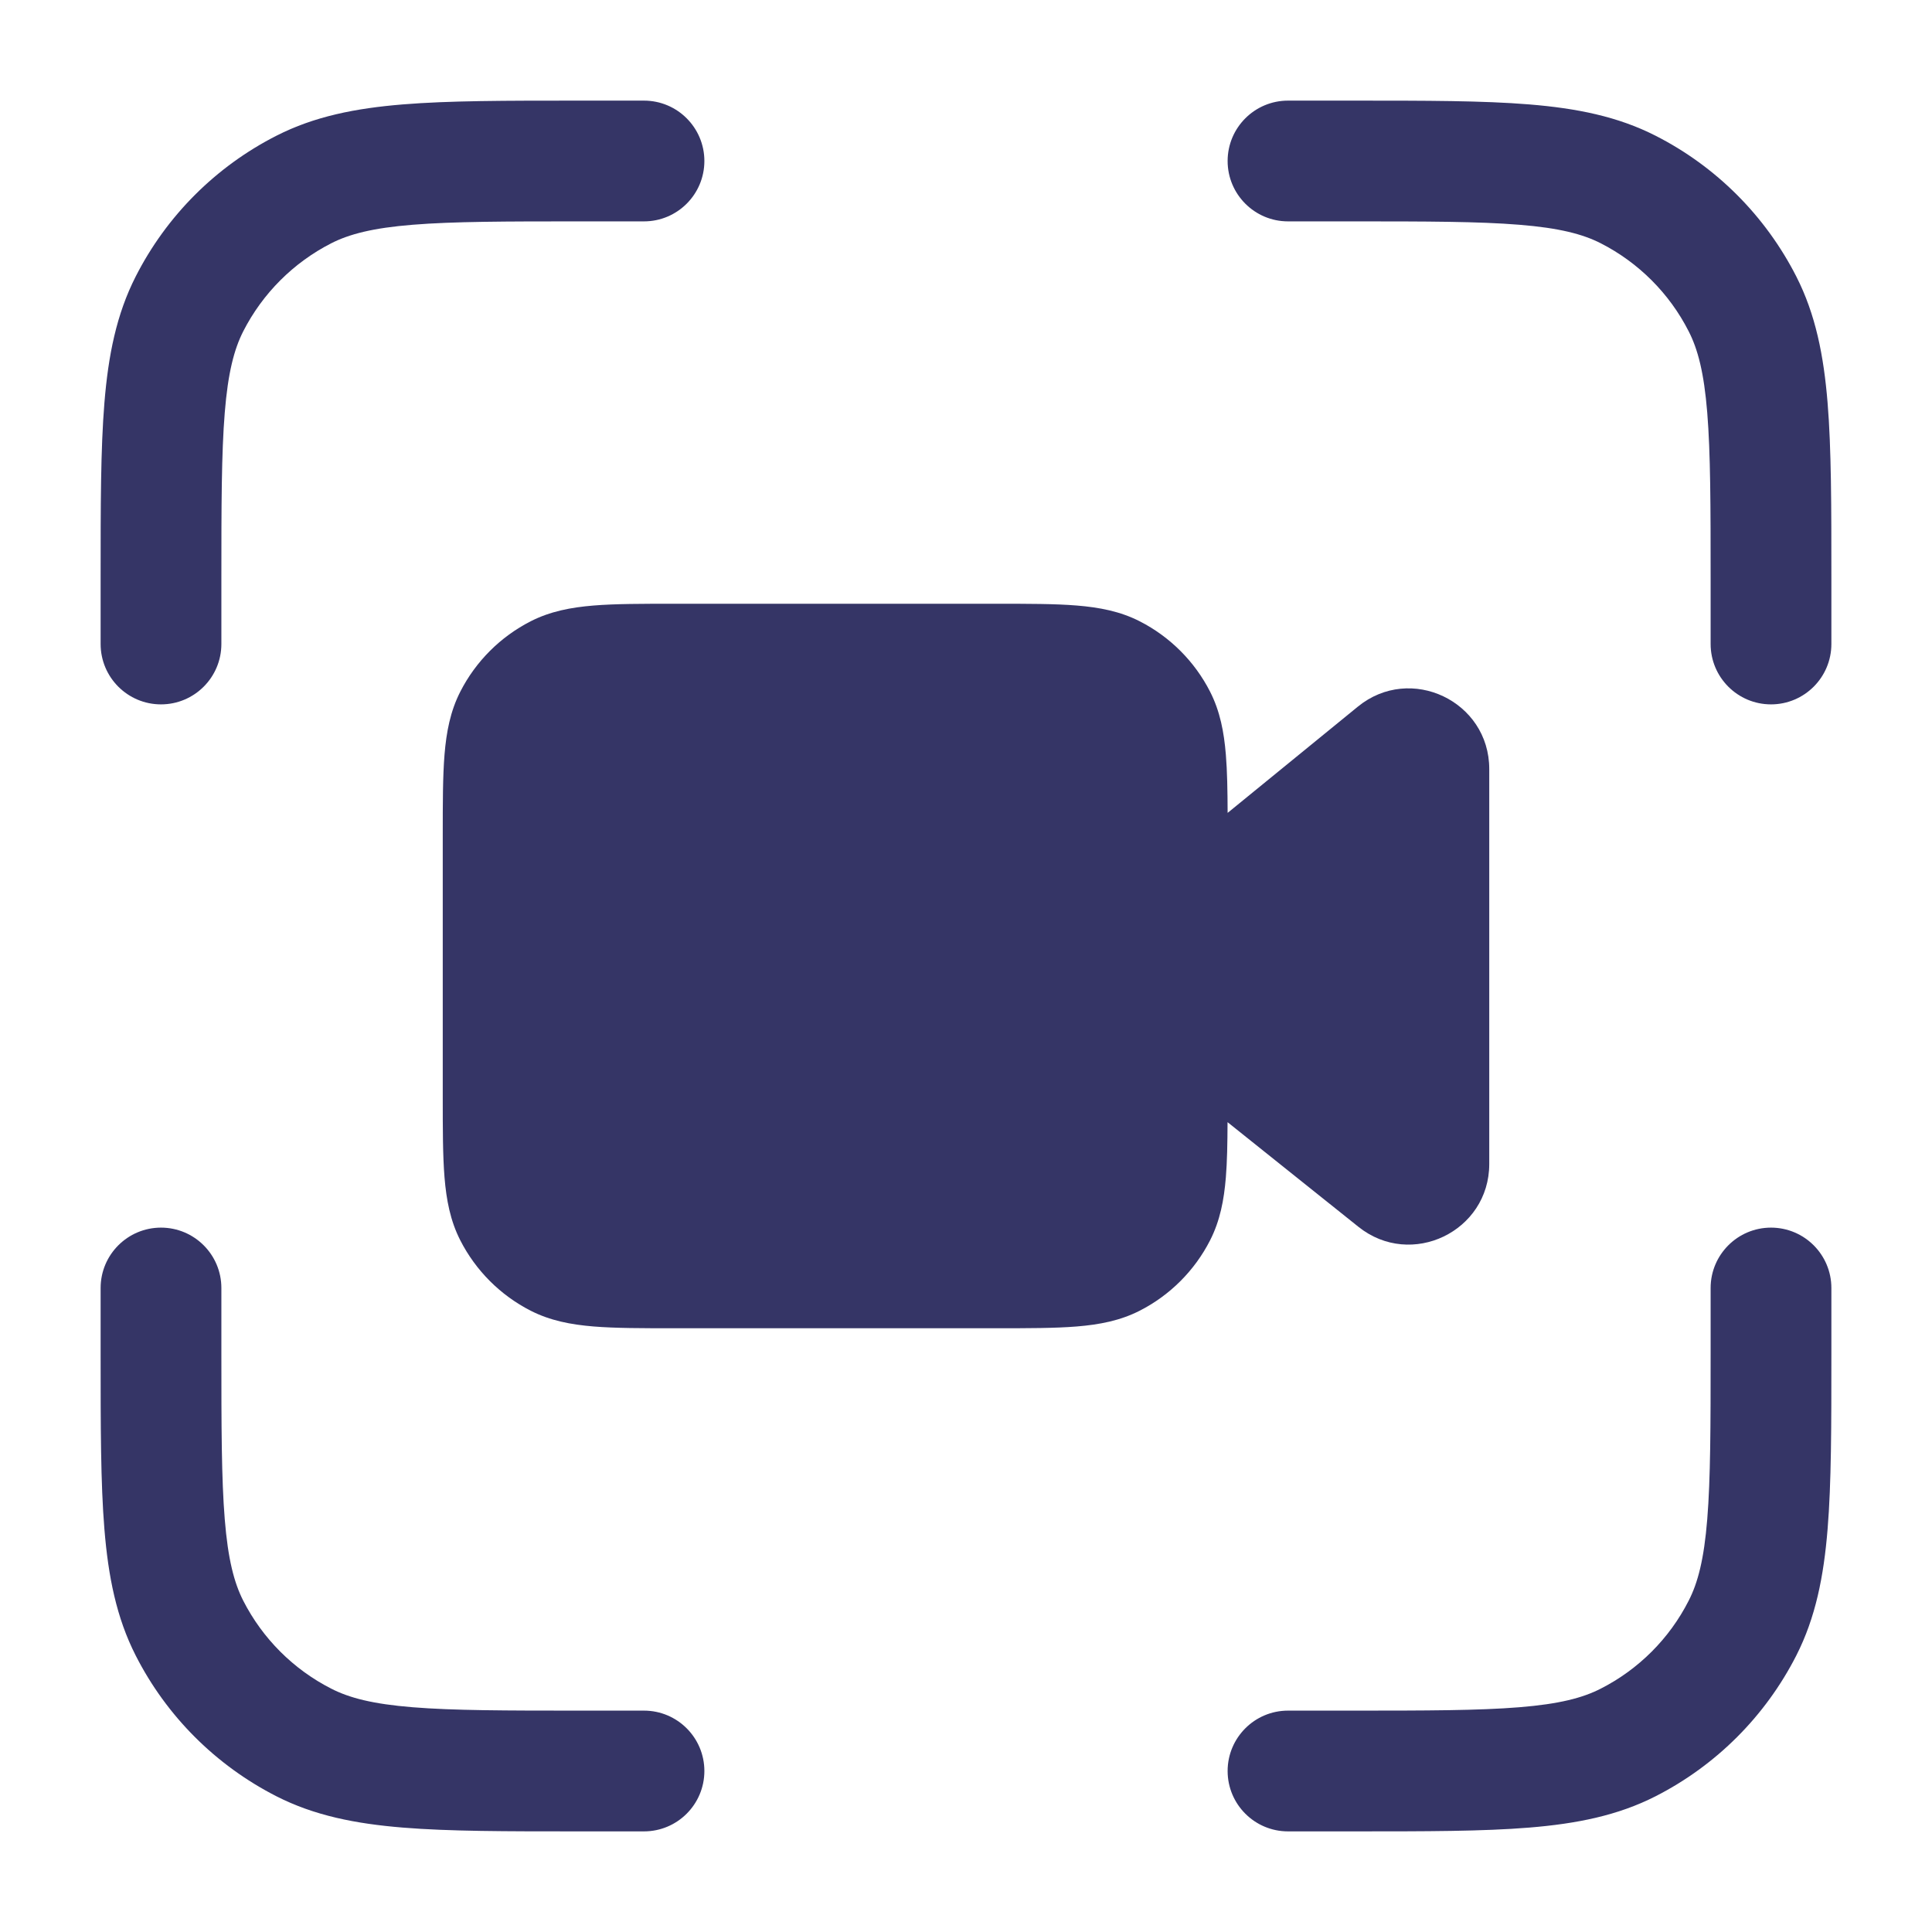 <svg width="24" height="24" viewBox="0 0 24 24" fill="none" xmlns="http://www.w3.org/2000/svg">
<path d="M7.168 1.25H8C8.414 1.25 8.75 1.586 8.75 2C8.75 2.414 8.414 2.75 8 2.75H7.2C6.278 2.75 5.631 2.751 5.126 2.792C4.631 2.832 4.339 2.908 4.115 3.022C3.645 3.262 3.262 3.645 3.022 4.115C2.908 4.339 2.832 4.631 2.792 5.126C2.751 5.631 2.75 6.278 2.75 7.2V8C2.75 8.414 2.414 8.75 2 8.75C1.586 8.75 1.25 8.414 1.25 8V7.168C1.25 6.285 1.25 5.577 1.297 5.004C1.345 4.416 1.446 3.905 1.686 3.434C2.069 2.681 2.681 2.069 3.434 1.686C3.905 1.446 4.416 1.345 5.004 1.297C5.577 1.25 6.285 1.25 7.168 1.25Z" fill="#353566"/>
<path d="M18.873 2.792C18.369 2.751 17.723 2.75 16.8 2.75H16C15.586 2.75 15.25 2.414 15.25 2C15.25 1.586 15.586 1.25 16 1.25H16.832C17.715 1.25 18.423 1.25 18.996 1.297C19.584 1.345 20.095 1.446 20.566 1.686C21.319 2.069 21.93 2.681 22.314 3.434C22.554 3.905 22.655 4.416 22.703 5.004C22.75 5.577 22.75 6.285 22.75 7.168V8C22.75 8.414 22.414 8.75 22 8.75C21.586 8.75 21.25 8.414 21.25 8V7.2C21.25 6.278 21.249 5.631 21.208 5.126C21.168 4.631 21.092 4.339 20.977 4.115C20.738 3.645 20.355 3.262 19.885 3.022C19.661 2.908 19.369 2.832 18.873 2.792Z" fill="#353566"/>
<path d="M2 15.25C2.414 15.25 2.75 15.586 2.75 16V16.8C2.75 17.723 2.751 18.369 2.792 18.873C2.832 19.369 2.908 19.661 3.022 19.885C3.262 20.355 3.645 20.738 4.115 20.977C4.339 21.092 4.631 21.168 5.126 21.208C5.631 21.249 6.278 21.25 7.2 21.25H8C8.414 21.25 8.75 21.586 8.75 22C8.75 22.414 8.414 22.75 8 22.75H7.168C6.285 22.75 5.577 22.75 5.004 22.703C4.416 22.655 3.905 22.554 3.434 22.314C2.681 21.93 2.069 21.319 1.686 20.566C1.446 20.095 1.345 19.584 1.297 18.996C1.25 18.423 1.25 17.715 1.25 16.832V16C1.25 15.586 1.586 15.25 2 15.25Z" fill="#353566"/>
<path d="M22 15.25C22.414 15.25 22.75 15.586 22.75 16V16.832C22.75 17.715 22.75 18.423 22.703 18.996C22.655 19.584 22.554 20.095 22.314 20.566C21.93 21.319 21.319 21.93 20.566 22.314C20.095 22.554 19.584 22.655 18.996 22.703C18.423 22.75 17.715 22.75 16.832 22.75H16C15.586 22.75 15.25 22.414 15.25 22C15.25 21.586 15.586 21.25 16 21.25H16.8C17.723 21.25 18.369 21.249 18.873 21.208C19.369 21.168 19.661 21.092 19.885 20.977C20.355 20.738 20.738 20.355 20.977 19.885C21.092 19.661 21.168 19.369 21.208 18.873C21.249 18.369 21.25 17.723 21.25 16.8V16C21.25 15.586 21.586 15.25 22 15.25Z" fill="#353566"/>
<path d="M12.371 7.5H8.379C7.977 7.5 7.645 7.5 7.374 7.522C7.093 7.545 6.835 7.594 6.592 7.718C6.216 7.91 5.91 8.216 5.718 8.592C5.594 8.835 5.545 9.093 5.522 9.374C5.5 9.645 5.5 9.977 5.5 10.379V13.621C5.5 14.023 5.5 14.355 5.522 14.626C5.545 14.907 5.594 15.165 5.718 15.408C5.91 15.784 6.216 16.09 6.592 16.282C6.835 16.406 7.093 16.455 7.374 16.478C7.645 16.5 7.977 16.5 8.379 16.5H12.371C12.773 16.5 13.105 16.5 13.376 16.478C13.657 16.455 13.915 16.406 14.158 16.282C14.534 16.09 14.84 15.784 15.032 15.408C15.156 15.165 15.205 14.907 15.228 14.626C15.244 14.431 15.248 14.203 15.249 13.94L16.875 15.24C17.53 15.764 18.5 15.298 18.5 14.46V9.553C18.5 8.71 17.521 8.245 16.868 8.778L15.25 10.098C15.249 9.819 15.245 9.579 15.228 9.374C15.205 9.093 15.156 8.835 15.032 8.592C14.84 8.216 14.534 7.91 14.158 7.718C13.915 7.594 13.657 7.545 13.376 7.522C13.105 7.5 12.773 7.5 12.371 7.5Z" fill="#353566"/>
</svg>
